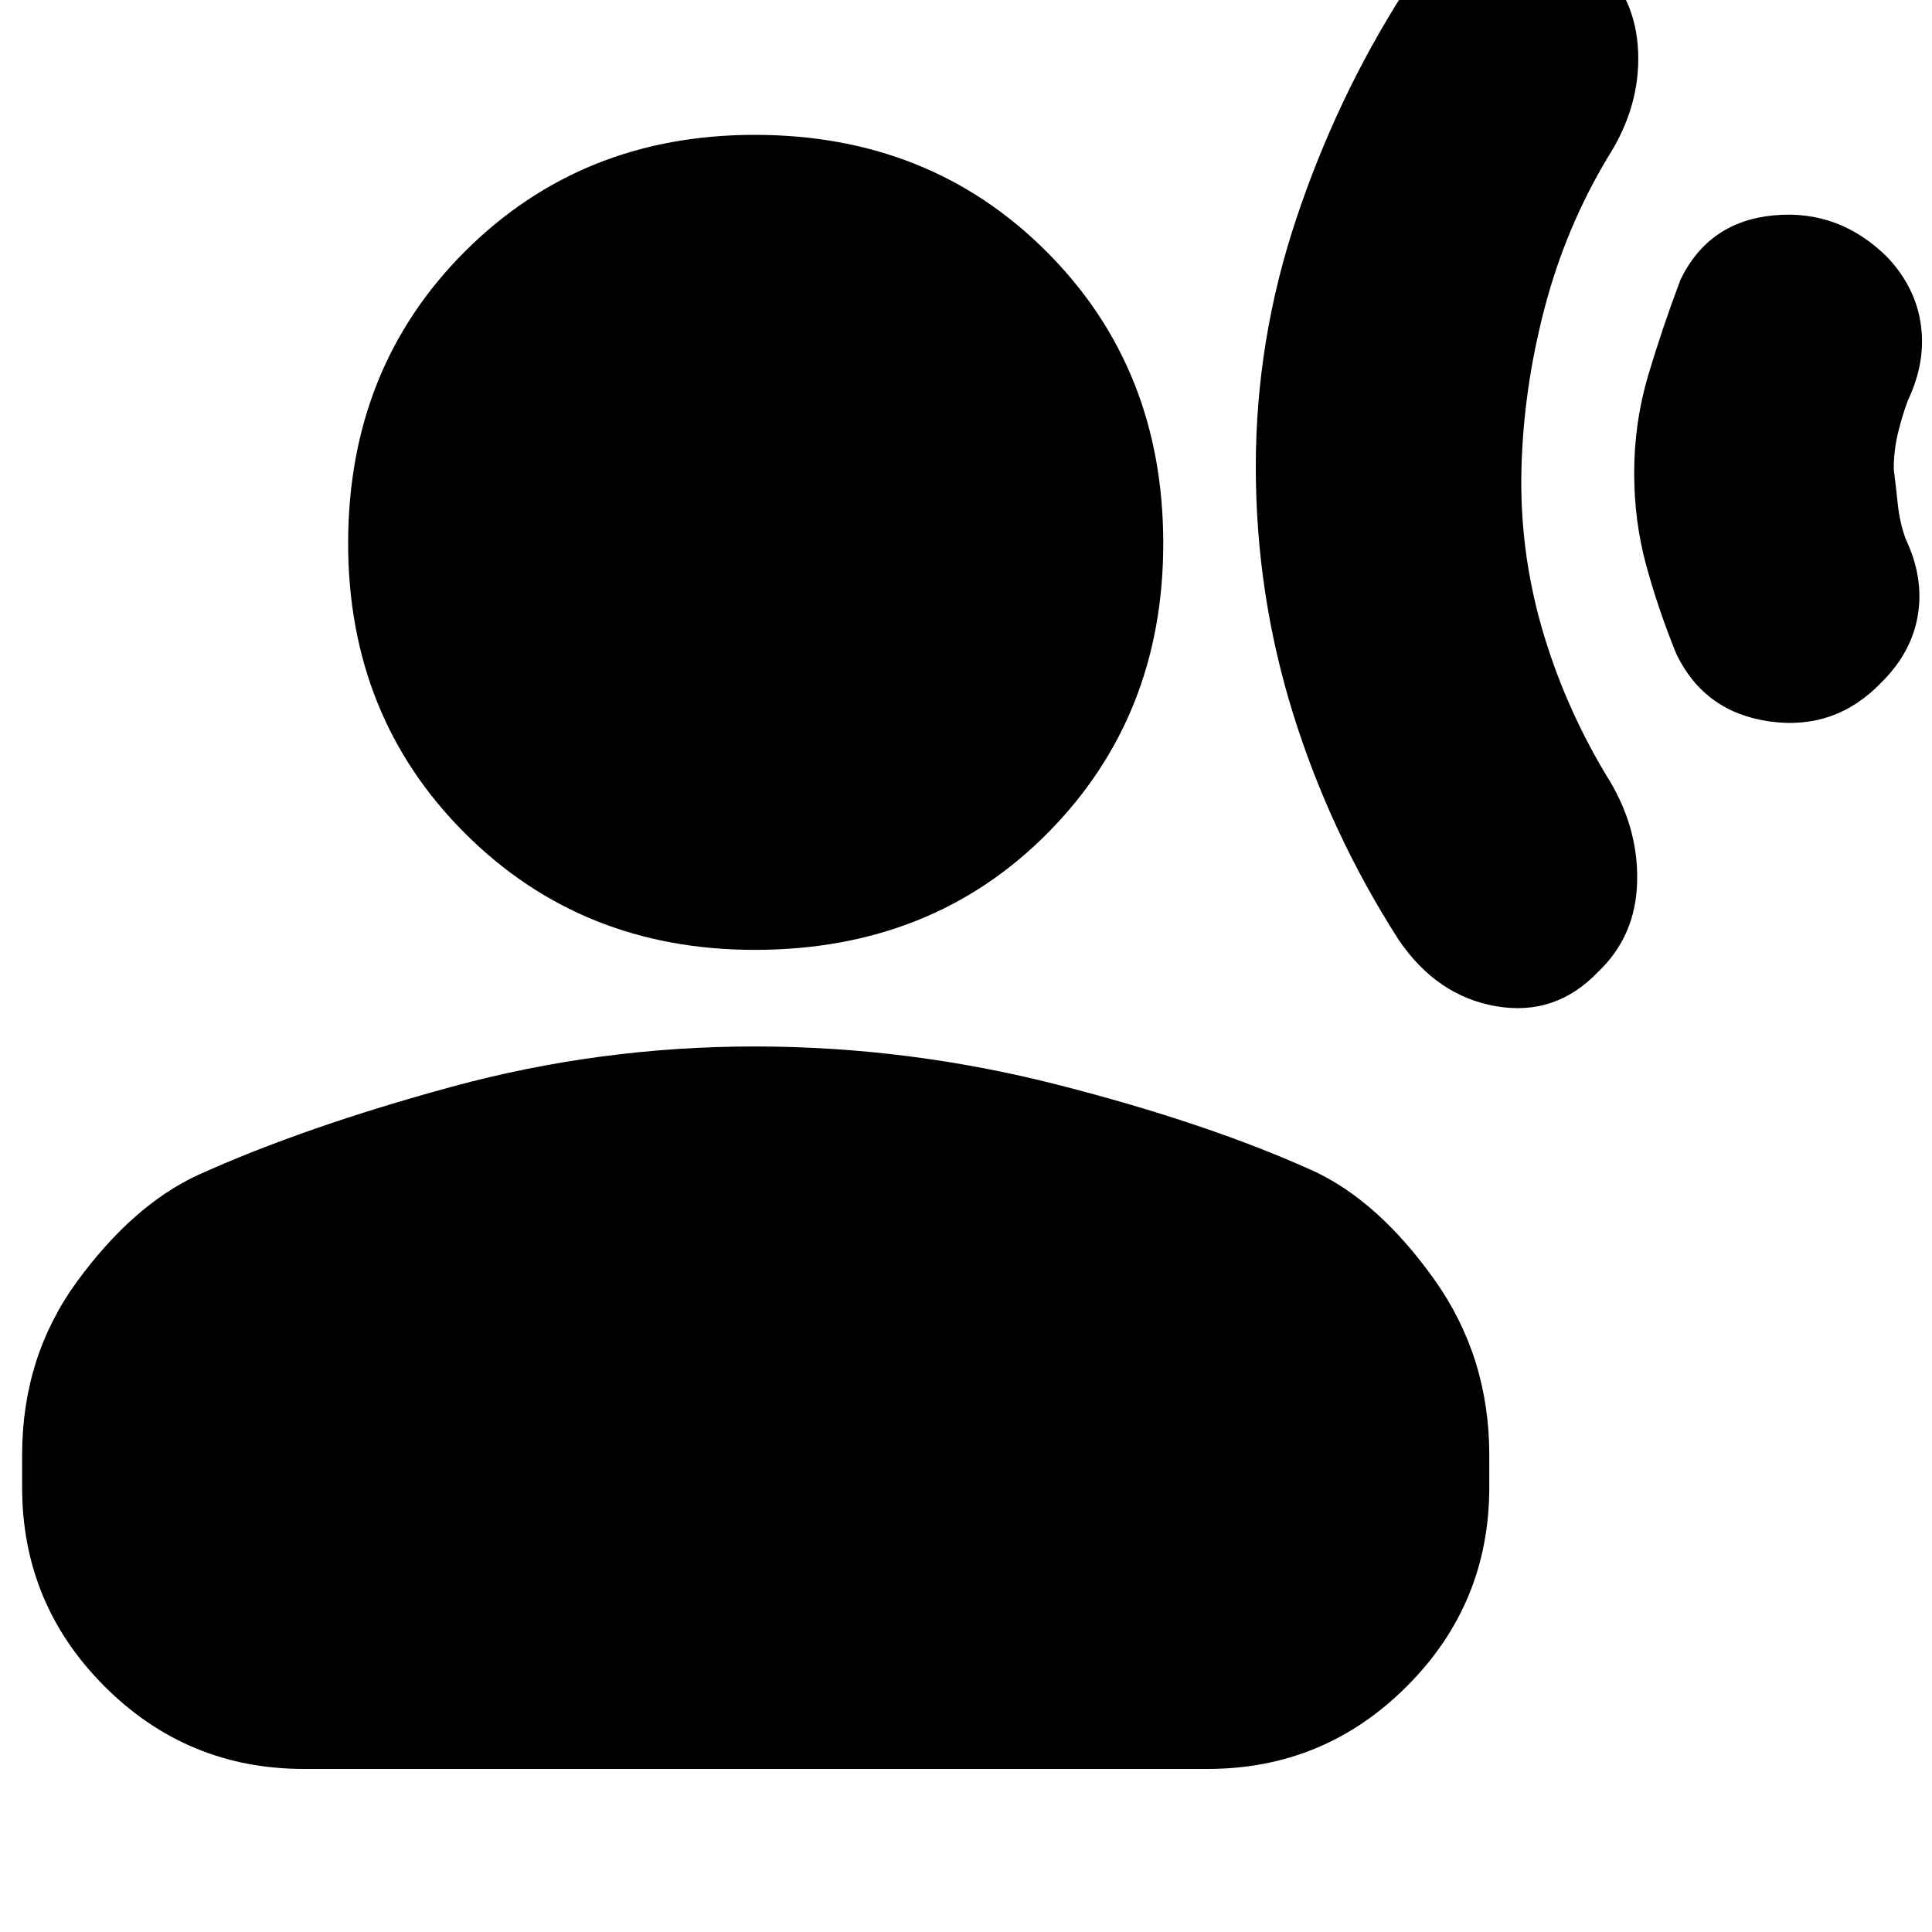 <svg xmlns="http://www.w3.org/2000/svg" height="20" width="20"><path d="M13 4.833q0-1.312.417-2.562.416-1.25 1.104-2.333.396-.584.989-.688.594-.104 1.032.354.396.375.416.938.021.562-.312 1.083-.438.729-.656 1.563-.219.833-.24 1.666-.021.834.208 1.636.23.802.667 1.531.333.521.323 1.094-.01.573-.406.947-.438.459-1.052.355-.615-.105-1.011-.688-.708-1.104-1.094-2.344Q13 6.146 13 4.833Zm3.917.063q0-.521.145-1.011.146-.489.334-.989.292-.604.969-.667.677-.062 1.177.438.291.312.343.698.053.385-.135.781-.062.166-.104.344-.042.177-.042.364.021.167.042.365.021.198.083.364.188.396.125.782-.062.385-.375.697-.479.5-1.156.407-.677-.094-.969-.698-.187-.459-.312-.917t-.125-.958ZM7.812 9.833q-1.791 0-3-1.208-1.208-1.208-1.208-3 0-1.813 1.208-3.021 1.209-1.208 3-1.208 1.813 0 3.021 1.208 1.209 1.208 1.209 3.021 0 1.792-1.198 3T7.812 9.833Zm-4.666 8.479q-1.208 0-2.063-.854-.854-.854-.854-2.062v-.334q0-1.02.573-1.802.573-.781 1.24-1.093 1.104-.5 2.635-.917 1.531-.417 3.135-.417 1.584 0 3.136.396t2.656.896q.667.313 1.24 1.115t.573 1.822v.334q0 1.208-.855 2.062-.854.854-2.062.854Z"/></svg>